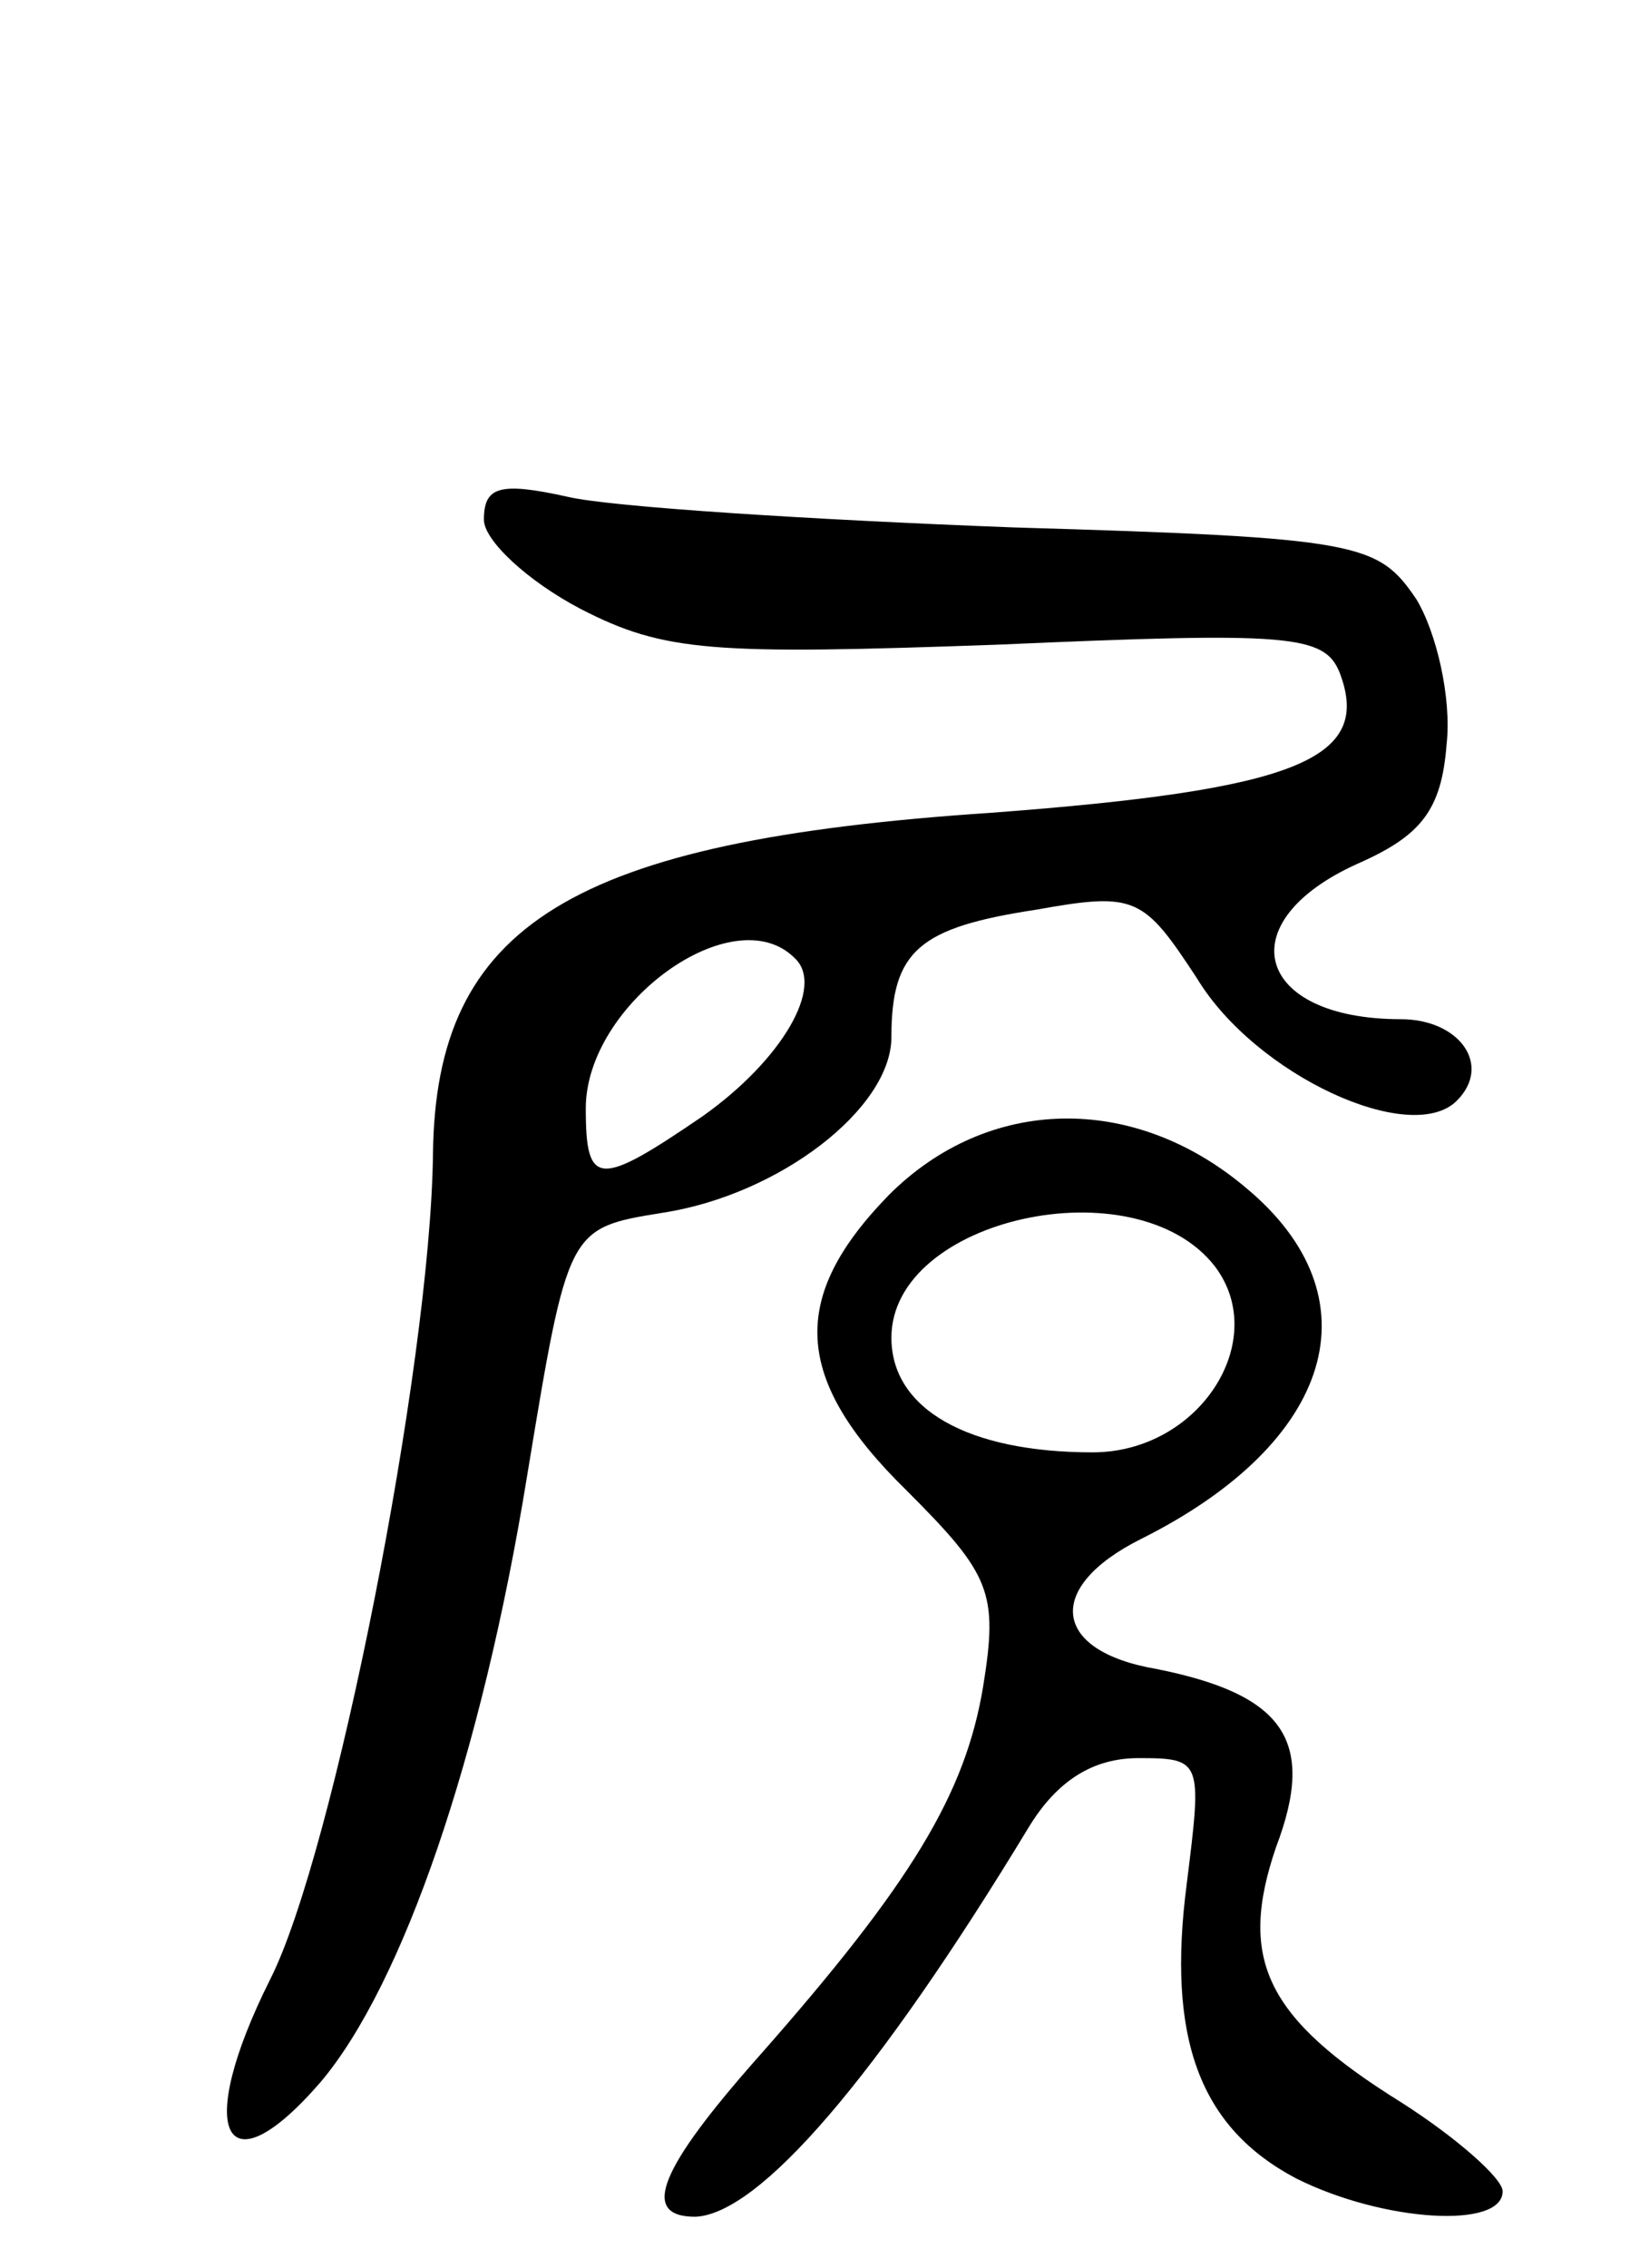 <svg version="1.0" xmlns="http://www.w3.org/2000/svg"
 width="64pt" height="89pt" viewBox="0 0 64 89"
 preserveAspectRatio="xMidYMid meet">
<g transform="translate(0,89) scale(0.1,-0.1)"
fill="#000000" stroke="none">
<path d="M190 686 c0 -8 17 -24 38 -35 33 -17 52 -18 164 -14 114 5 128 4 134
-11 13 -34 -17 -46 -137 -55 -165 -11 -218 -44 -219 -134 -1 -83 -39 -275 -64
-324 -30 -60 -18 -84 20 -40 32 38 63 127 81 238 16 97 16 97 53 103 46 7 90
41 90 69 0 34 11 43 57 50 39 7 42 5 63 -27 23 -38 84 -66 102 -48 14 14 1 32
-22 32 -57 0 -68 38 -17 61 25 11 33 21 35 47 2 18 -4 44 -12 57 -15 22 -22
24 -158 28 -79 3 -158 8 -175 12 -27 6 -33 4 -33 -9z m122 -172 c12 -11 -5
-40 -36 -62 -41 -28 -46 -28 -46 3 0 41 58 83 82 59z"/>
<path d="M349 421 c-39 -40 -38 -72 7 -116 33 -33 36 -40 30 -77 -7 -42 -28
-77 -88 -145 -39 -44 -47 -63 -25 -63 25 1 71 54 131 153 11 18 25 27 43 27
25 0 25 -1 19 -49 -8 -61 5 -96 43 -116 34 -17 81 -20 81 -5 0 5 -18 21 -40
35 -53 33 -64 56 -49 100 16 42 3 60 -47 70 -41 7 -44 32 -6 51 76 38 93 95
41 138 -44 37 -101 36 -140 -3z m128 -28 c22 -29 -6 -73 -48 -73 -49 0 -79 17
-79 45 0 47 96 68 127 28z"/>
</g>
</svg>
